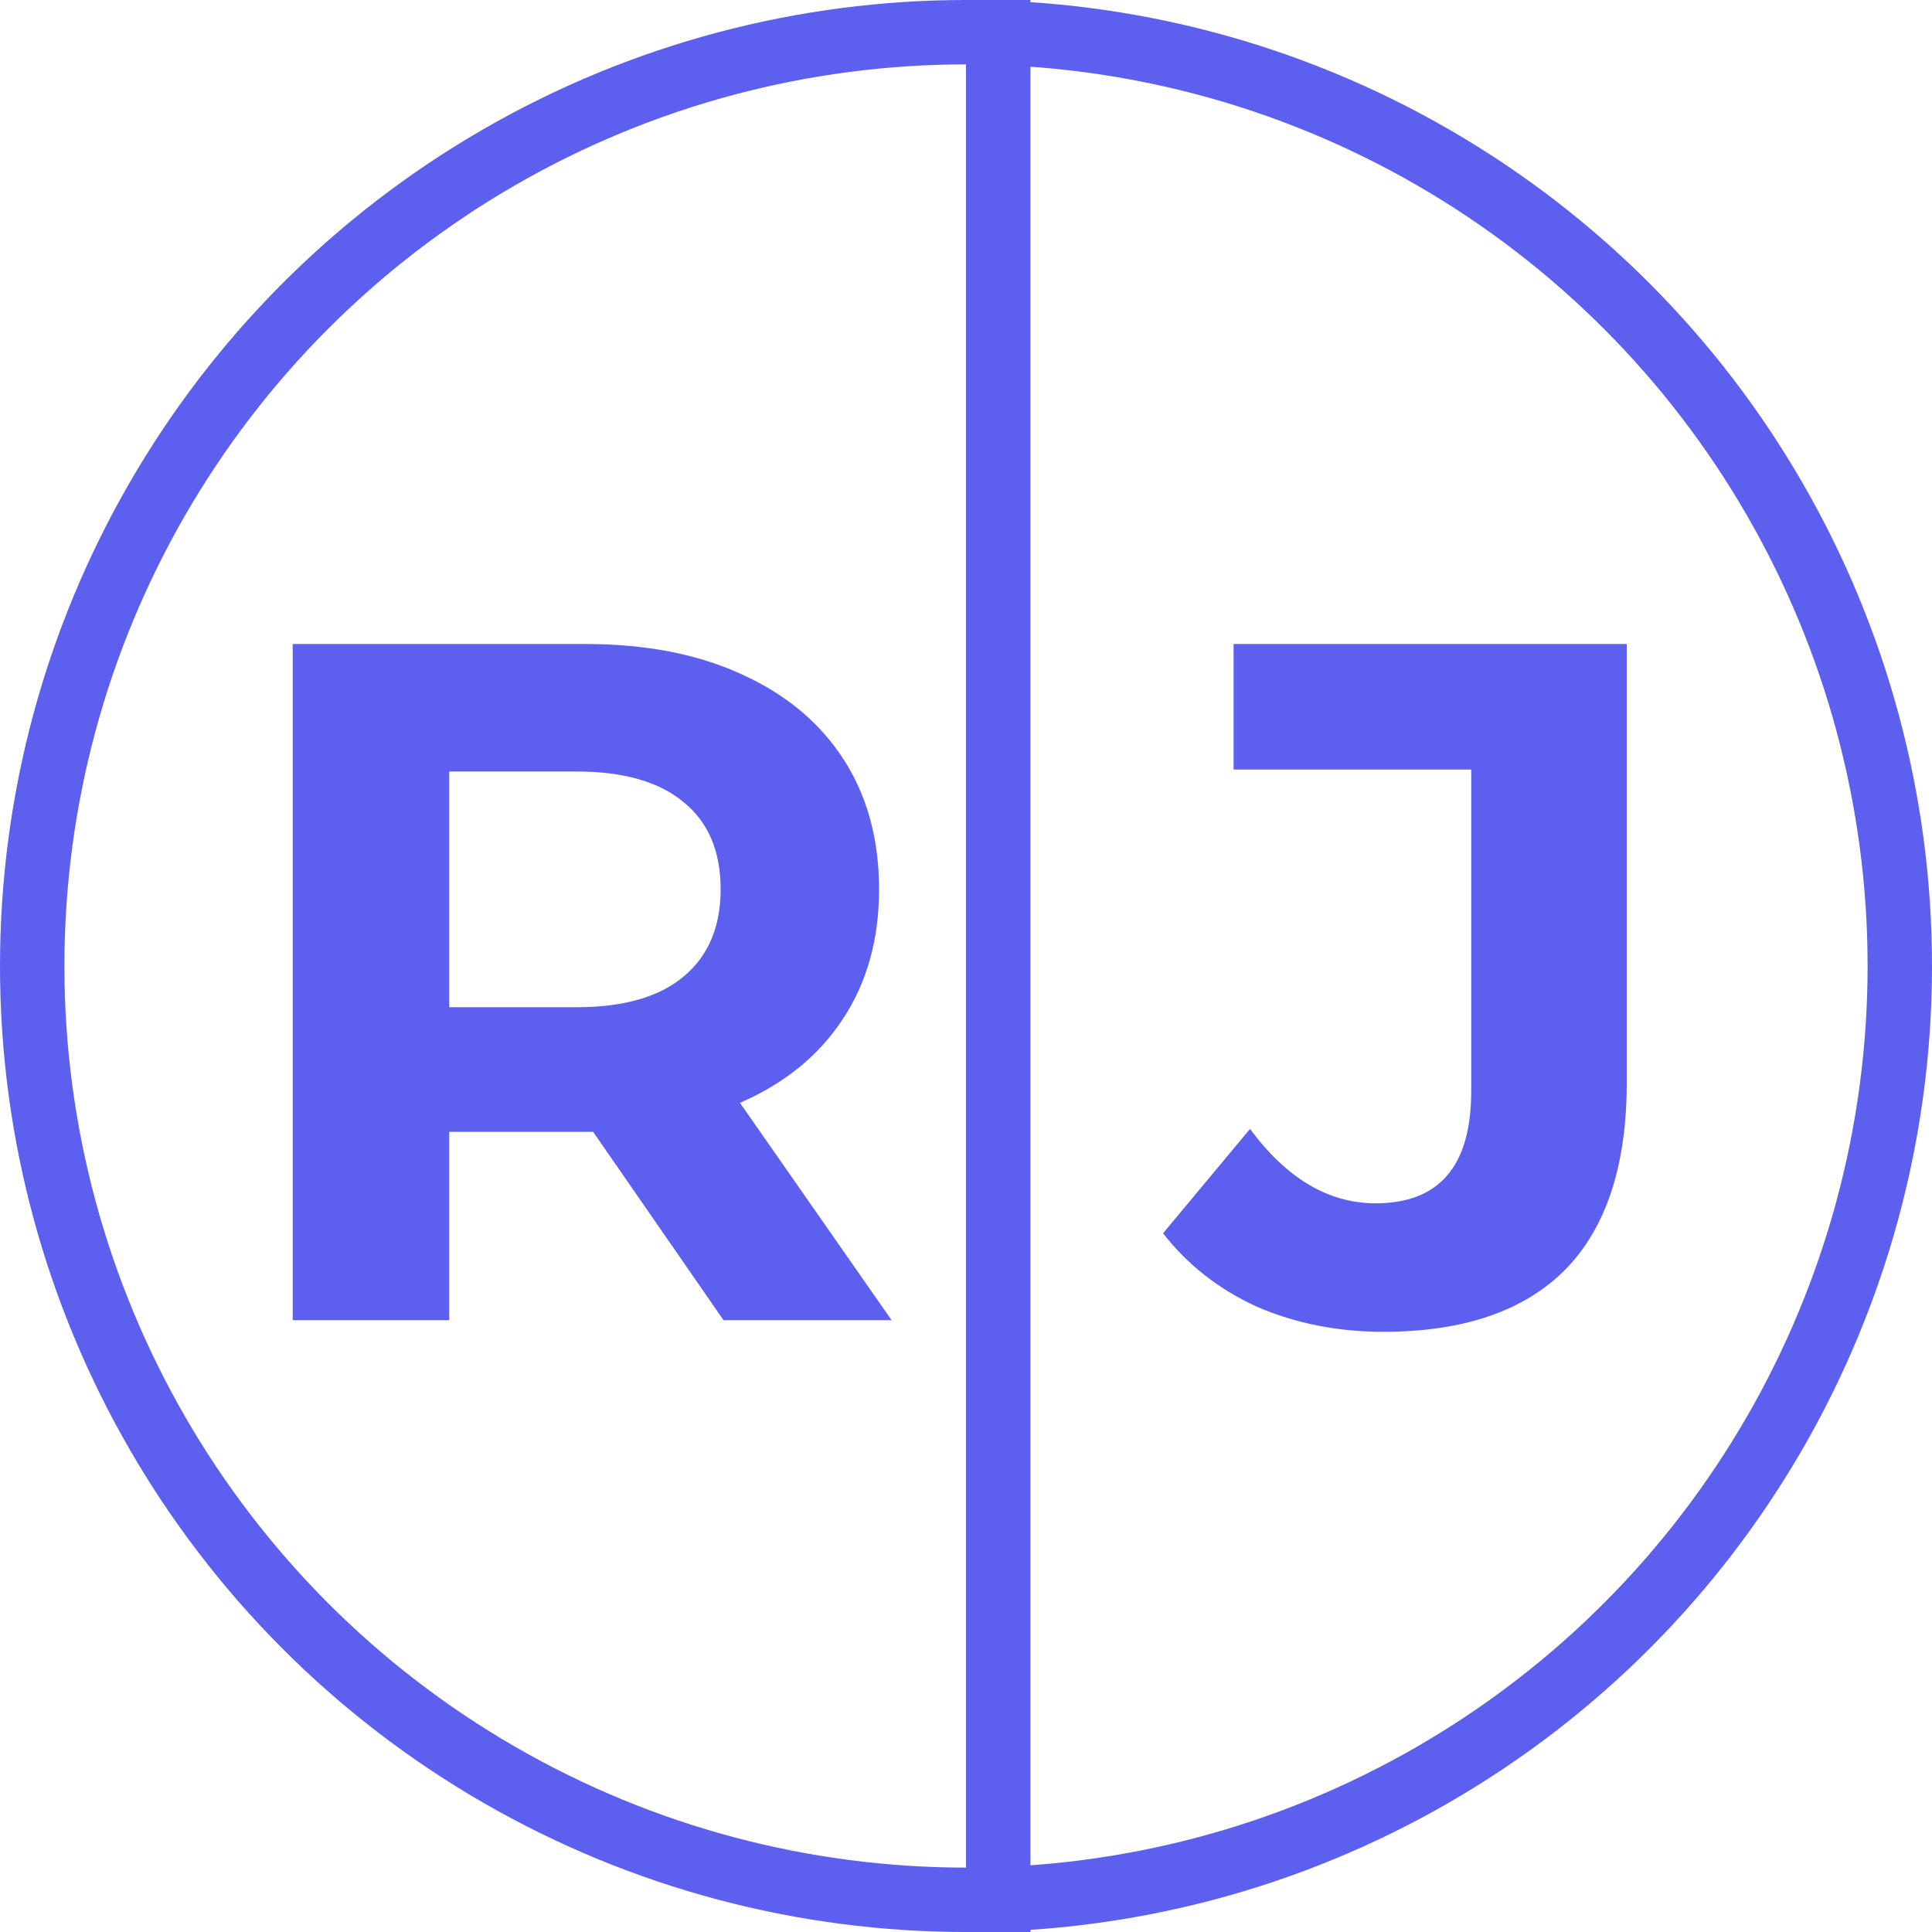 <svg width="60" height="60" viewBox="0 0 60 60" fill="none" xmlns="http://www.w3.org/2000/svg">
<path d="M22.47 41L18.42 35.15H18.18H13.95V41H9.09V20H18.18C20.04 20 21.65 20.31 23.01 20.93C24.39 21.55 25.45 22.43 26.19 23.57C26.93 24.71 27.3 26.06 27.3 27.62C27.3 29.18 26.92 30.53 26.16 31.67C25.42 32.79 24.36 33.65 22.98 34.25L27.69 41H22.47ZM22.38 27.62C22.38 26.44 22 25.54 21.24 24.92C20.48 24.28 19.37 23.96 17.91 23.96H13.95V31.28H17.91C19.37 31.28 20.48 30.96 21.24 30.32C22 29.68 22.38 28.78 22.38 27.62Z" fill="#5D5FEF"/>
<path d="M42.96 41.36C41.54 41.36 40.23 41.1 39.03 40.58C37.85 40.04 36.88 39.28 36.12 38.3L38.82 35.06C39.96 36.6 41.26 37.37 42.72 37.37C44.7 37.37 45.69 36.21 45.69 33.89V23.9H38.31V20H50.52V33.62C50.52 36.2 49.88 38.14 48.6 39.44C47.32 40.72 45.44 41.36 42.96 41.36Z" fill="#5D5FEF"/>
<circle cx="30" cy="30" r="29" stroke="#5D5FEF" stroke-width="2"/>
<line x1="31" y1="4.37114e-08" x2="31" y2="60" stroke="#5D5FEF" stroke-width="2"/>
</svg>
